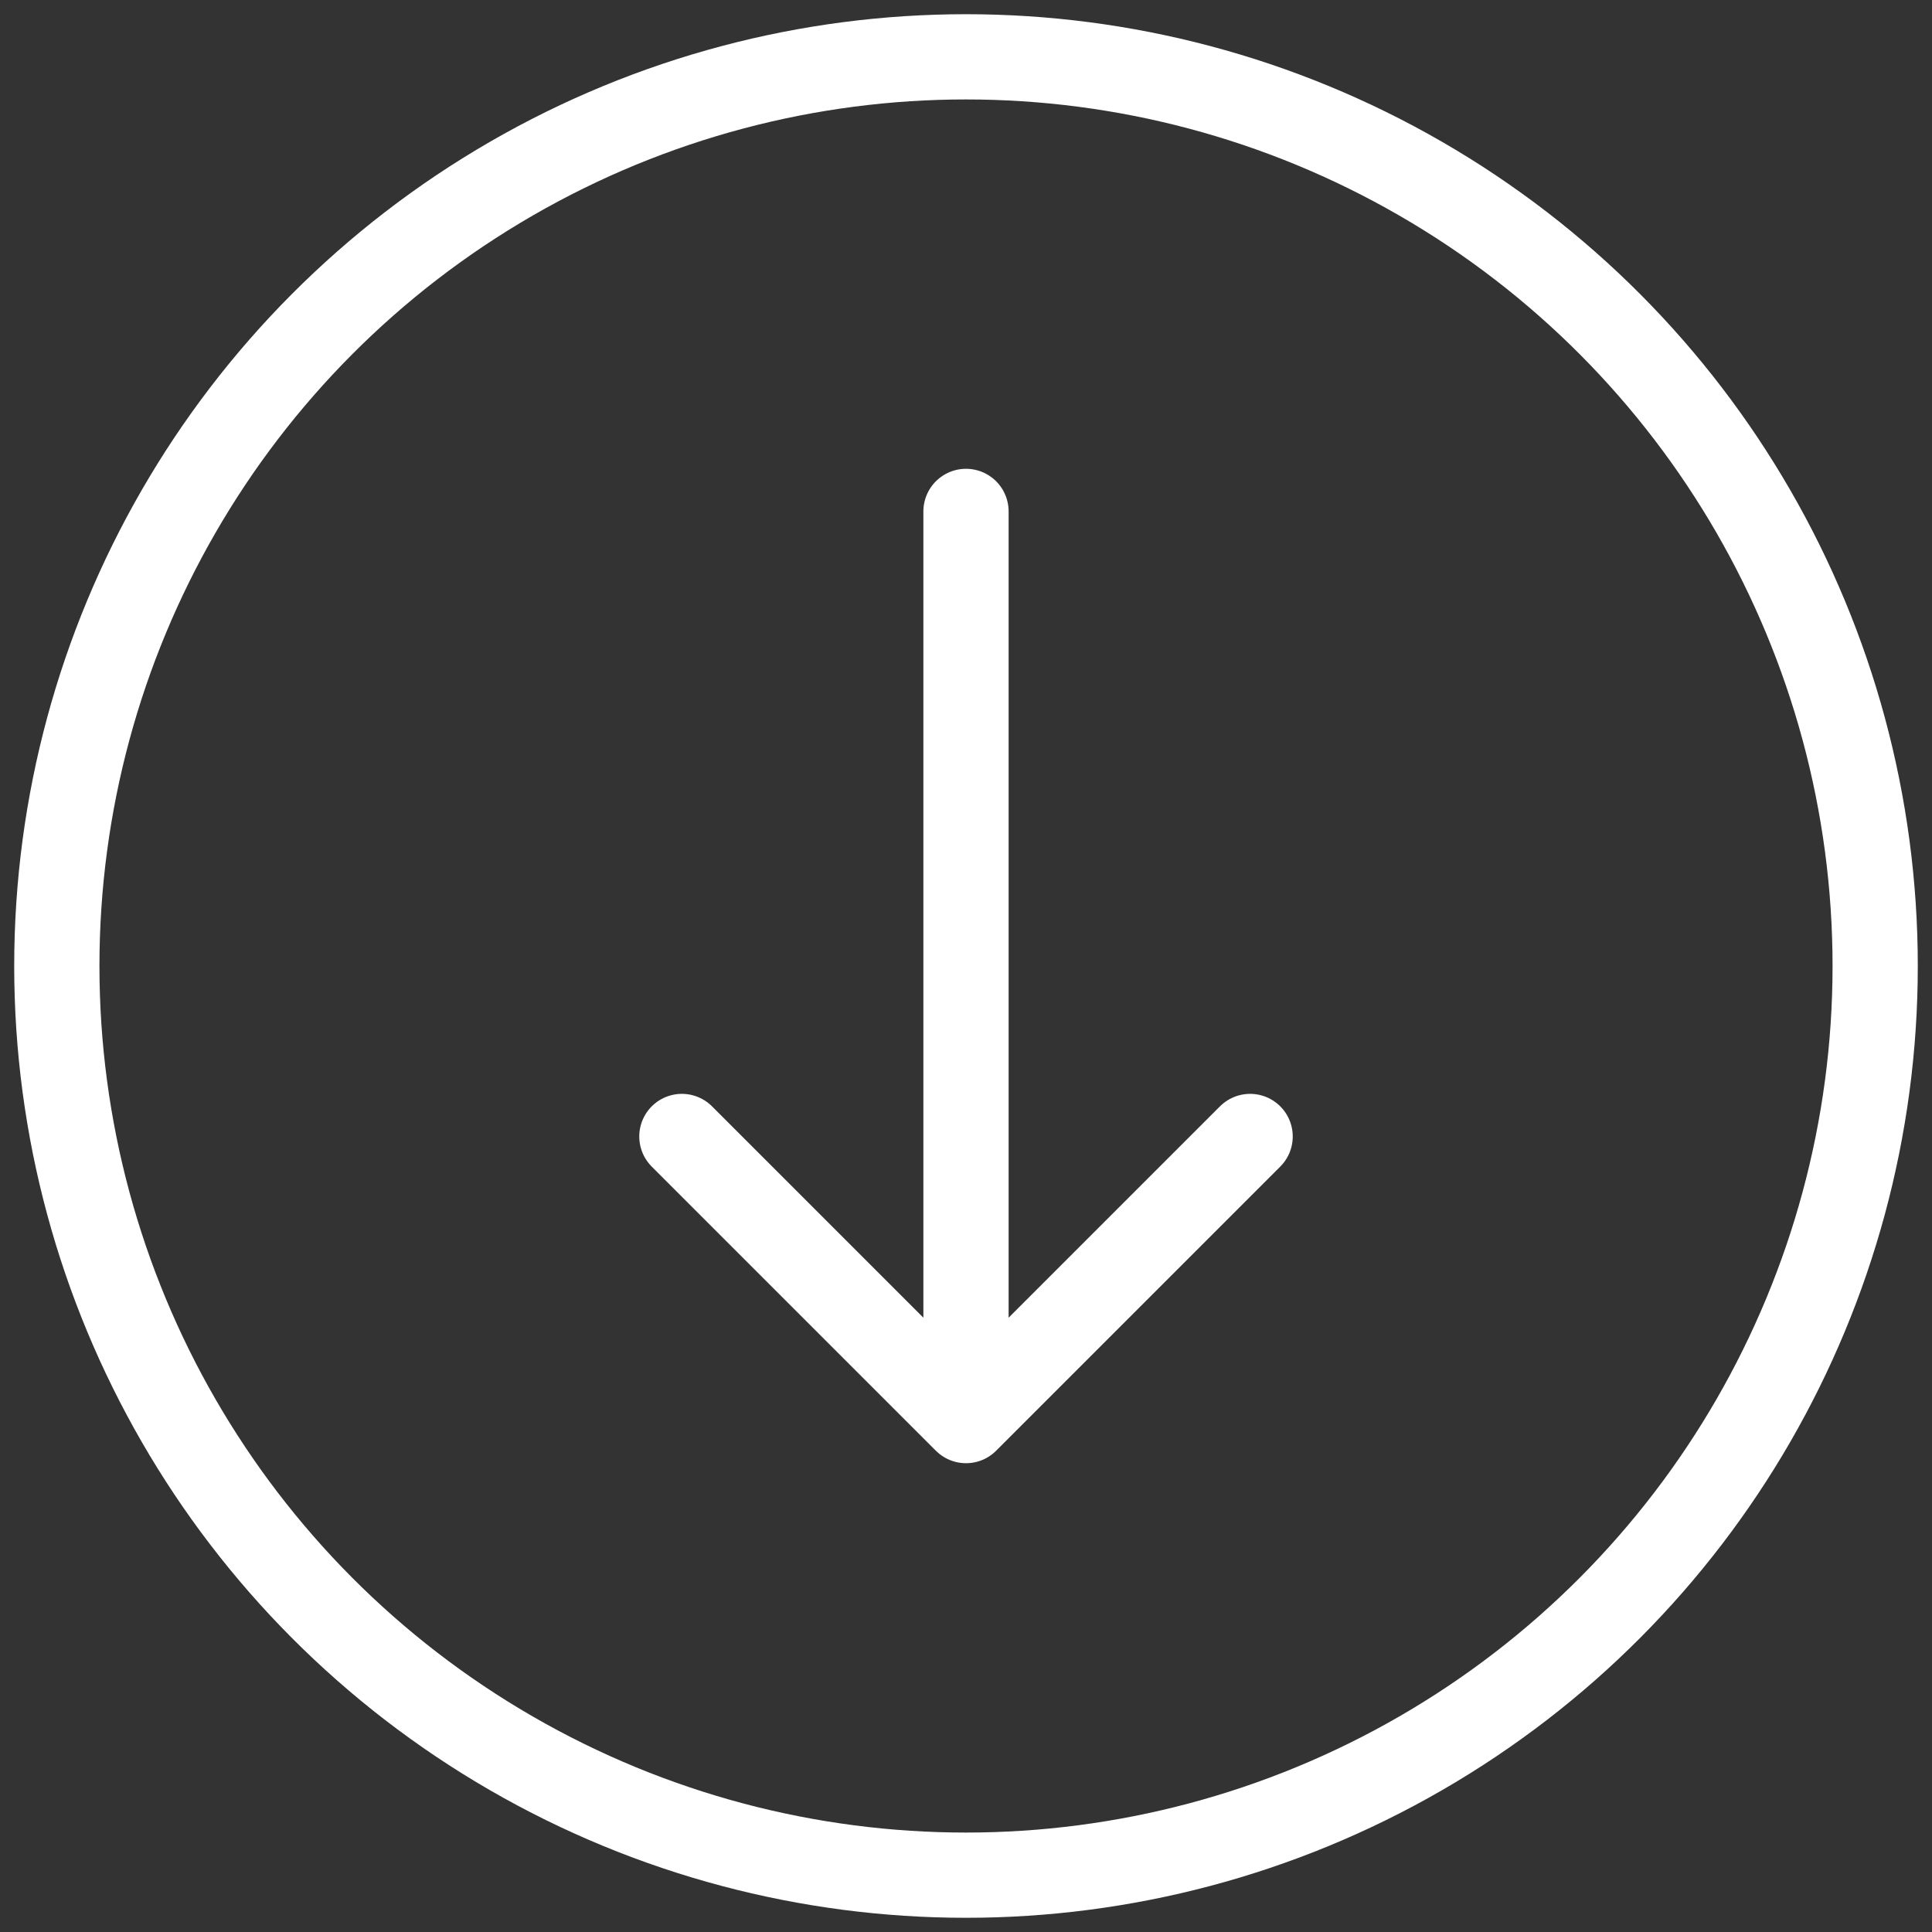 <?xml version="1.0" encoding="UTF-8"?>
<svg width="34px" height="34px" viewBox="0 0 34 34" version="1.1" xmlns="http://www.w3.org/2000/svg" xmlns:xlink="http://www.w3.org/1999/xlink">
    <rect x="0" y="0" width="34" height="34" fill="#333333" stroke="none"/>
    <title>FC2DBB05-8C74-4551-BDBD-AE14655B1A52</title>
    <g id="Design" stroke="none" stroke-width="1" fill="none" fill-rule="evenodd" stroke-linecap="round" stroke-linejoin="round">
        <g id="Web-Falaya---Thank-you-page" transform="translate(-697, -655)" stroke="#FFFFFF" stroke-width="1.5">
            <g id="Arrow" transform="translate(698, 656)">
                <circle id="Oval" cx="16" cy="16" r="16"></circle>
                <path d="M16,8 L16,24 M11,19 L16,24 L21,19" id="primary"></path>
            </g>
        </g>
    </g>
</svg>